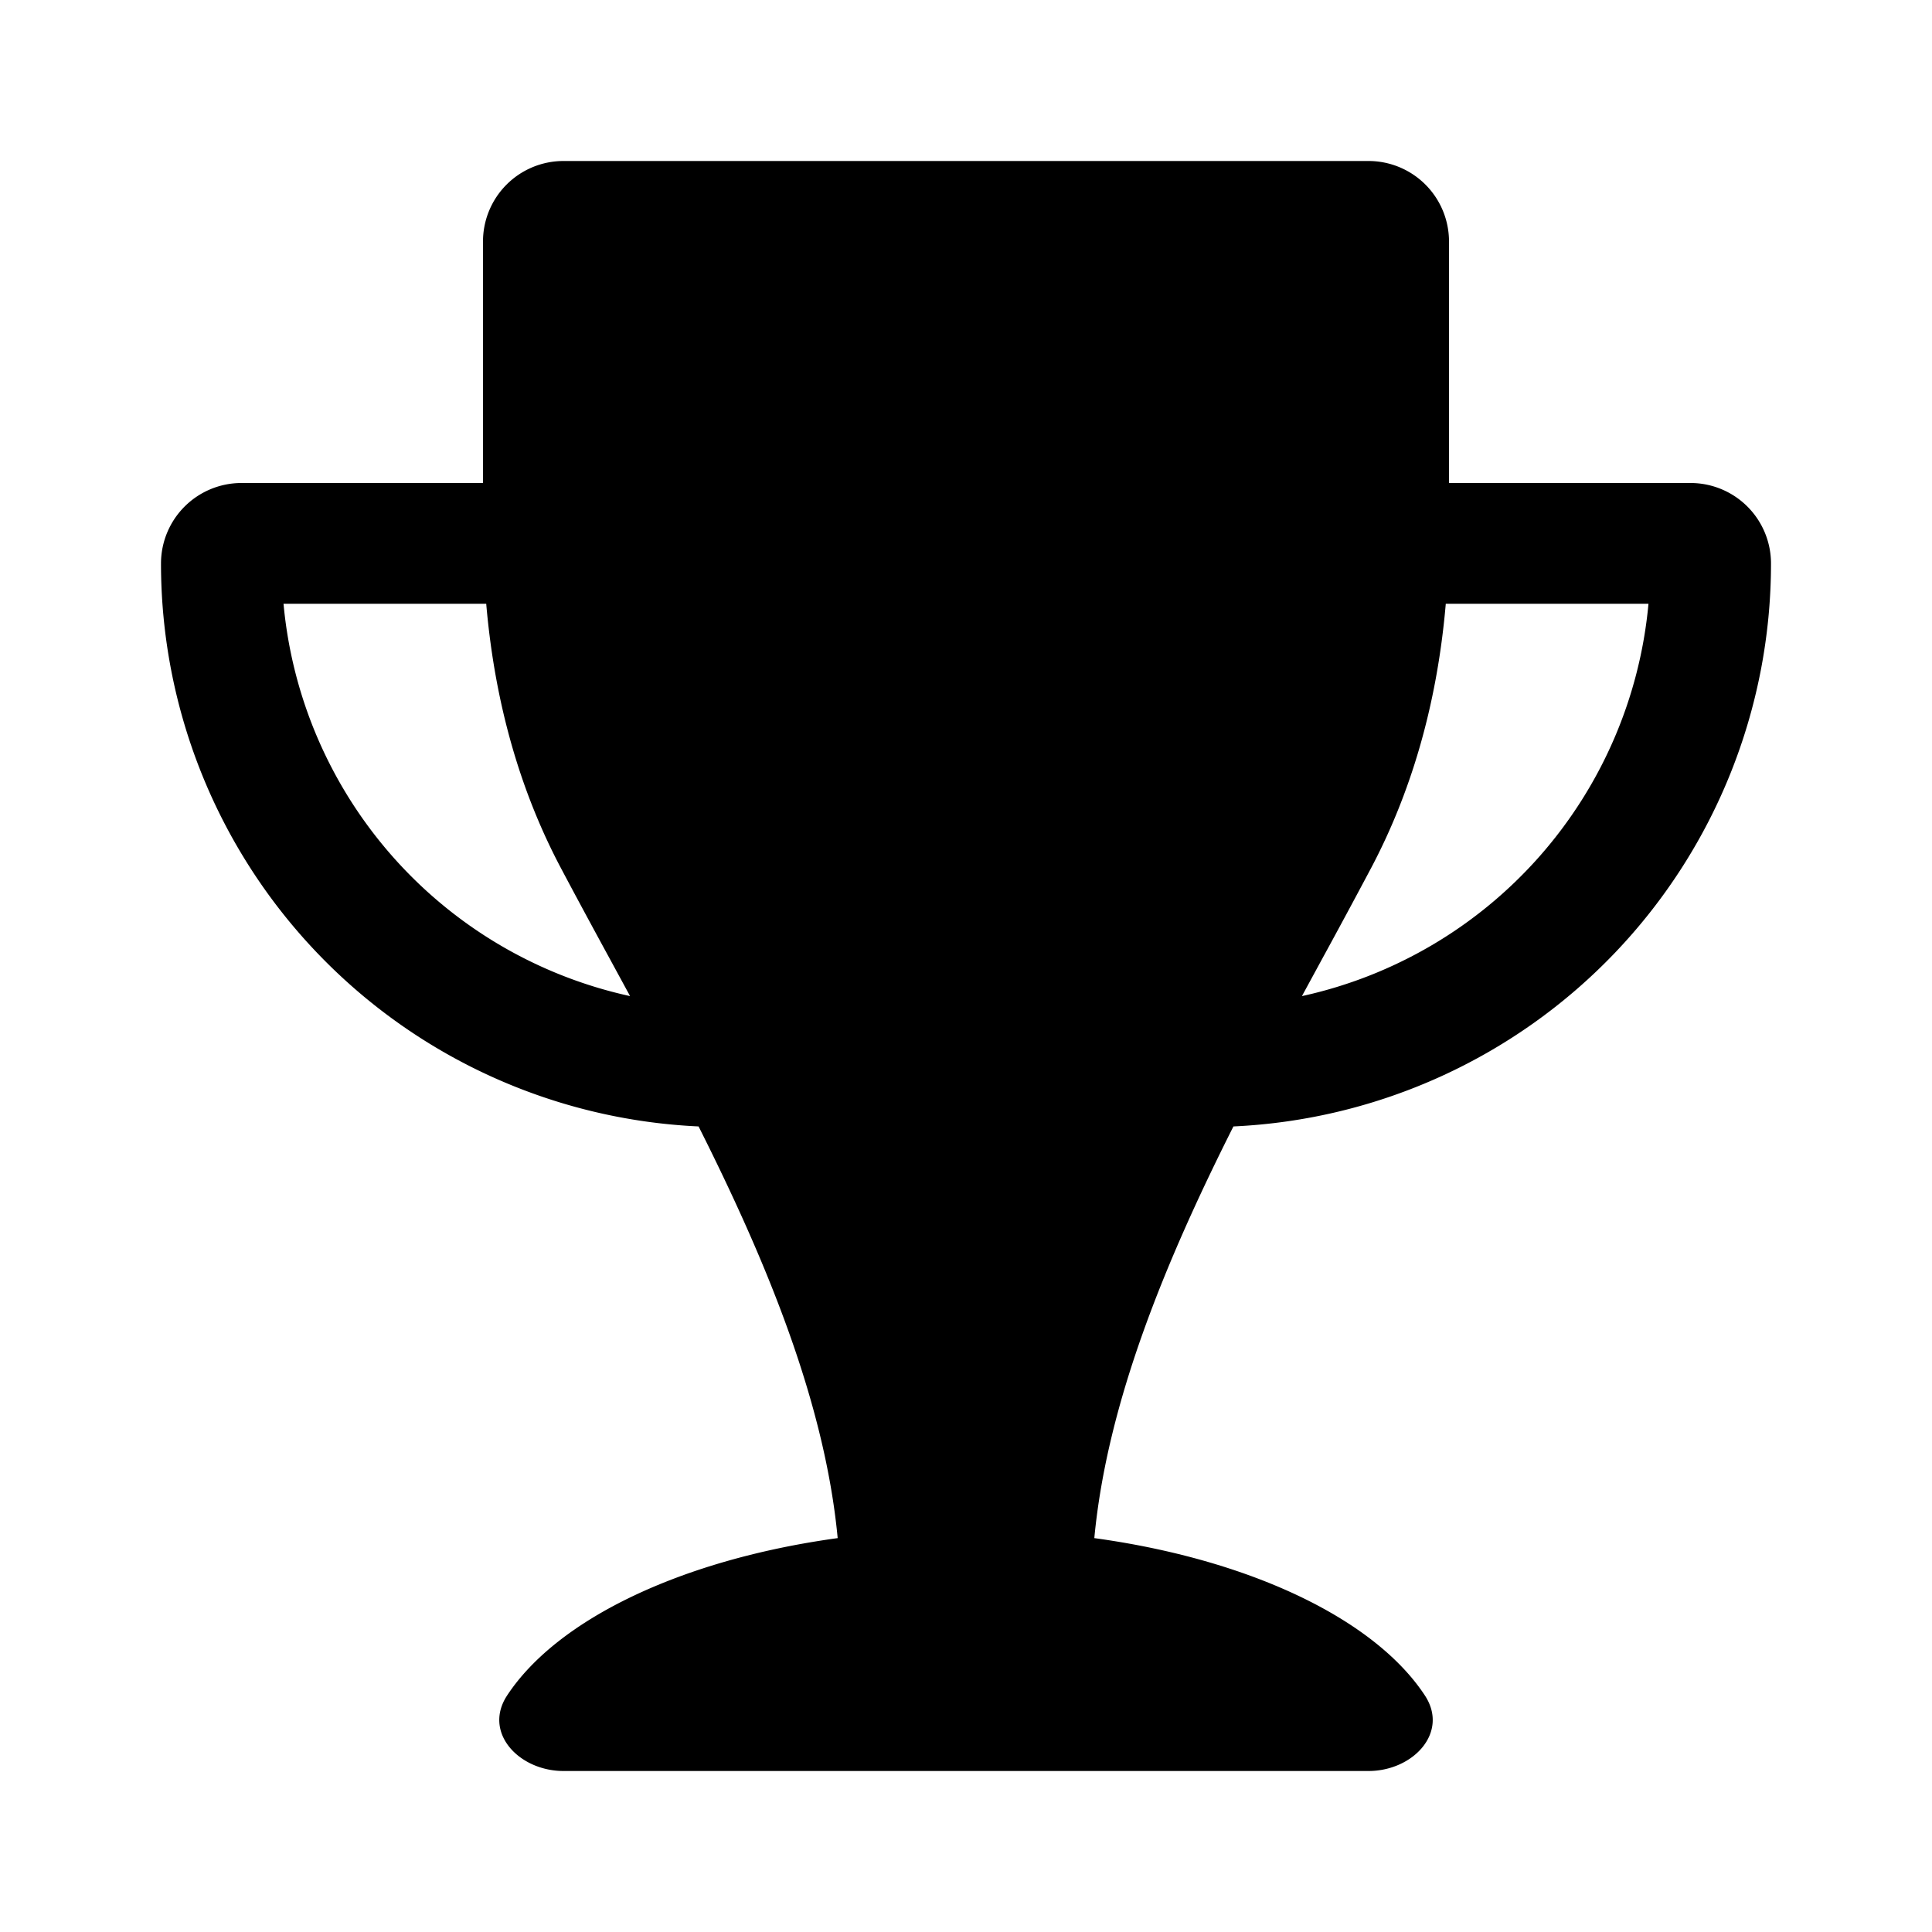 <svg xmlns="http://www.w3.org/2000/svg" fill="currentColor" viewBox="0 0 24 24"><path fill-rule="evenodd" d="M6 3a1 1 0 0 1 1-1h10a1 1 0 0 1 1 1v3h3a1 1 0 0 1 1 1 7 7 0 0 1-6.678 6.993c-.842 1.673-1.569 3.426-1.728 5.114 1.937.266 3.482 1.006 4.106 1.954.304.462-.148.939-.7.939H7c-.552 0-1.004-.477-.7-.939.624-.948 2.169-1.688 4.106-1.954-.16-1.688-.886-3.44-1.728-5.114A7 7 0 0 1 2 7a1 1 0 0 1 1-1h3V3zM3.522 7.5H6.04c.112 1.303.452 2.384.926 3.28.195.368.4.747.611 1.134l.25.46A5.504 5.504 0 0 1 3.522 7.5zm12.901 4.414l-.25.46A5.504 5.504 0 0 0 20.478 7.5H17.96c-.112 1.303-.453 2.384-.926 3.28a109 109 0 0 1-.611 1.134z" clip-rule="evenodd"/></svg>